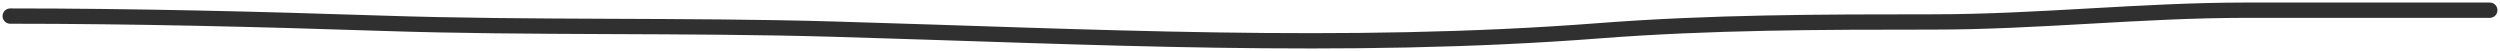<svg width="490" height="10" viewBox="0 0 490 10" fill="none" xmlns="http://www.w3.org/2000/svg">
<path d="M2 3.151C26.312 3.151 50.589 3.754 74.897 4.558C104.386 5.533 133.875 4.861 163.363 5.709C213.368 7.146 263.411 9.882 313.402 6.029C335.231 4.346 357.025 4.302 378.868 4.302C399.321 4.302 419.737 2 440.157 2C456.105 2 472.052 2 488 2" stroke="#303030" stroke-width="3" stroke-linecap="round"/>
</svg>
